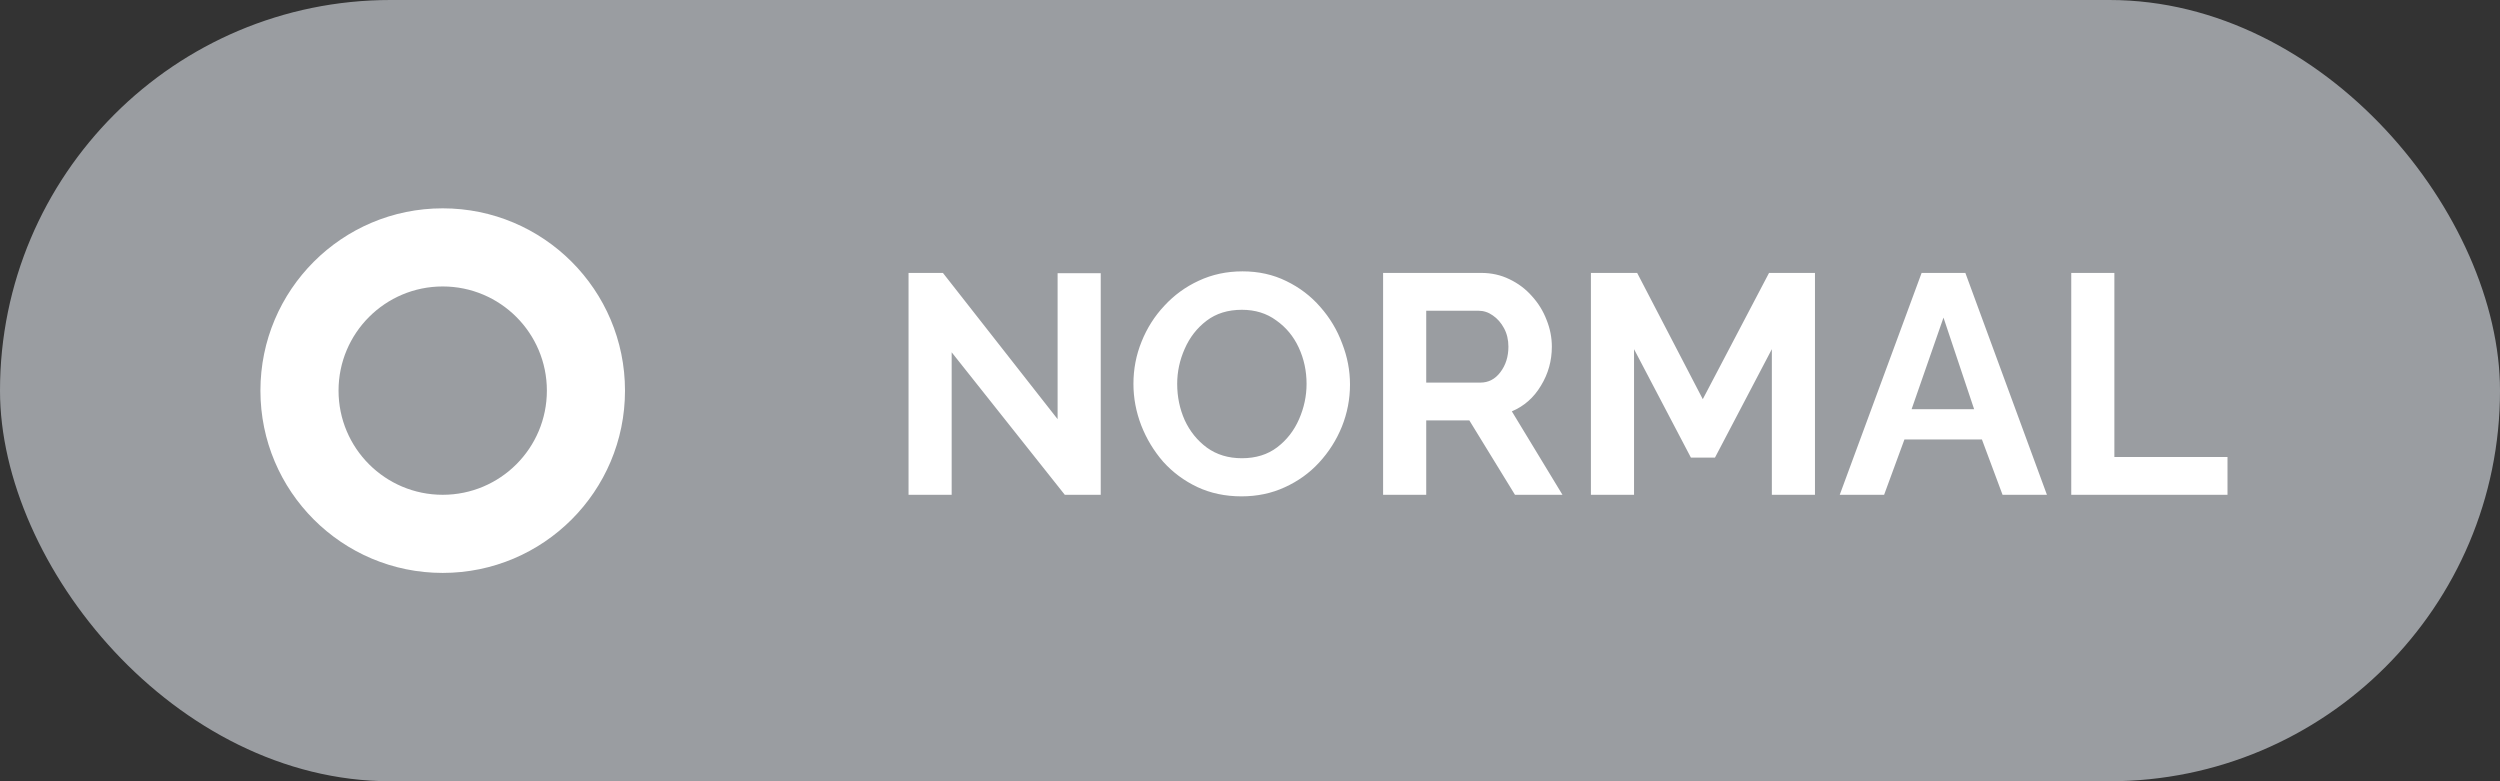 <svg width="96" height="30" viewBox="0 0 96 30" fill="none" xmlns="http://www.w3.org/2000/svg">
<rect x="0" y="0" width="96" height="30" fill="#333333" stroke="none"/>
<rect width="96" height="30" rx="15" fill="#9A9DA1"/>
<path d="M36.544 13.528V19H34.888V10.48H36.208L40.612 16.096V10.492H42.268V19H40.888L36.544 13.528ZM47.676 19.06C47.052 19.06 46.484 18.94 45.972 18.7C45.468 18.46 45.032 18.136 44.664 17.728C44.304 17.312 44.024 16.848 43.824 16.336C43.624 15.816 43.524 15.284 43.524 14.74C43.524 14.172 43.628 13.632 43.836 13.12C44.044 12.6 44.336 12.14 44.712 11.74C45.088 11.332 45.528 11.012 46.032 10.78C46.544 10.54 47.104 10.42 47.712 10.42C48.328 10.42 48.888 10.544 49.392 10.792C49.904 11.04 50.34 11.372 50.7 11.788C51.068 12.204 51.348 12.672 51.54 13.192C51.74 13.704 51.84 14.228 51.84 14.764C51.84 15.324 51.736 15.864 51.528 16.384C51.32 16.896 51.028 17.356 50.652 17.764C50.284 18.164 49.844 18.48 49.332 18.712C48.828 18.944 48.276 19.06 47.676 19.06ZM45.204 14.74C45.204 15.236 45.3 15.7 45.492 16.132C45.692 16.564 45.976 16.916 46.344 17.188C46.72 17.46 47.168 17.596 47.688 17.596C48.224 17.596 48.676 17.456 49.044 17.176C49.412 16.896 49.692 16.536 49.884 16.096C50.076 15.656 50.172 15.204 50.172 14.74C50.172 14.244 50.072 13.78 49.872 13.348C49.672 12.916 49.384 12.568 49.008 12.304C48.64 12.032 48.2 11.896 47.688 11.896C47.152 11.896 46.7 12.036 46.332 12.316C45.964 12.596 45.684 12.956 45.492 13.396C45.3 13.828 45.204 14.276 45.204 14.74ZM53.111 19V10.48H56.879C57.271 10.48 57.631 10.56 57.959 10.72C58.295 10.88 58.583 11.096 58.823 11.368C59.071 11.64 59.259 11.944 59.387 12.28C59.523 12.616 59.591 12.96 59.591 13.312C59.591 13.856 59.451 14.356 59.171 14.812C58.899 15.268 58.527 15.596 58.055 15.796L59.999 19H58.175L56.423 16.144H54.767V19H53.111ZM54.767 14.692H56.843C57.155 14.692 57.411 14.56 57.611 14.296C57.819 14.024 57.923 13.696 57.923 13.312C57.923 13.048 57.867 12.812 57.755 12.604C57.643 12.396 57.499 12.232 57.323 12.112C57.155 11.992 56.971 11.932 56.771 11.932H54.767V14.692ZM68.039 19V13.408L65.855 17.572H64.931L62.747 13.408V19H61.091V10.48H62.867L65.387 15.328L67.931 10.48H69.695V19H68.039ZM73.79 10.48H75.47L78.602 19H76.898L76.106 16.876H73.13L72.35 19H70.646L73.79 10.48ZM75.806 15.712L74.63 12.196L73.406 15.712H75.806ZM79.536 19V10.48H81.192V17.548H85.536V19H79.536Z" fill="white"/>
<path fill-rule="evenodd" clip-rule="evenodd" d="M17 22C20.866 22 24 18.866 24 15C24 11.134 20.866 8 17 8C13.134 8 10 11.134 10 15C10 18.866 13.134 22 17 22ZM17 19C19.209 19 21 17.209 21 15C21 12.791 19.209 11 17 11C14.791 11 13 12.791 13 15C13 17.209 14.791 19 17 19Z" fill="white"/>
</svg>
